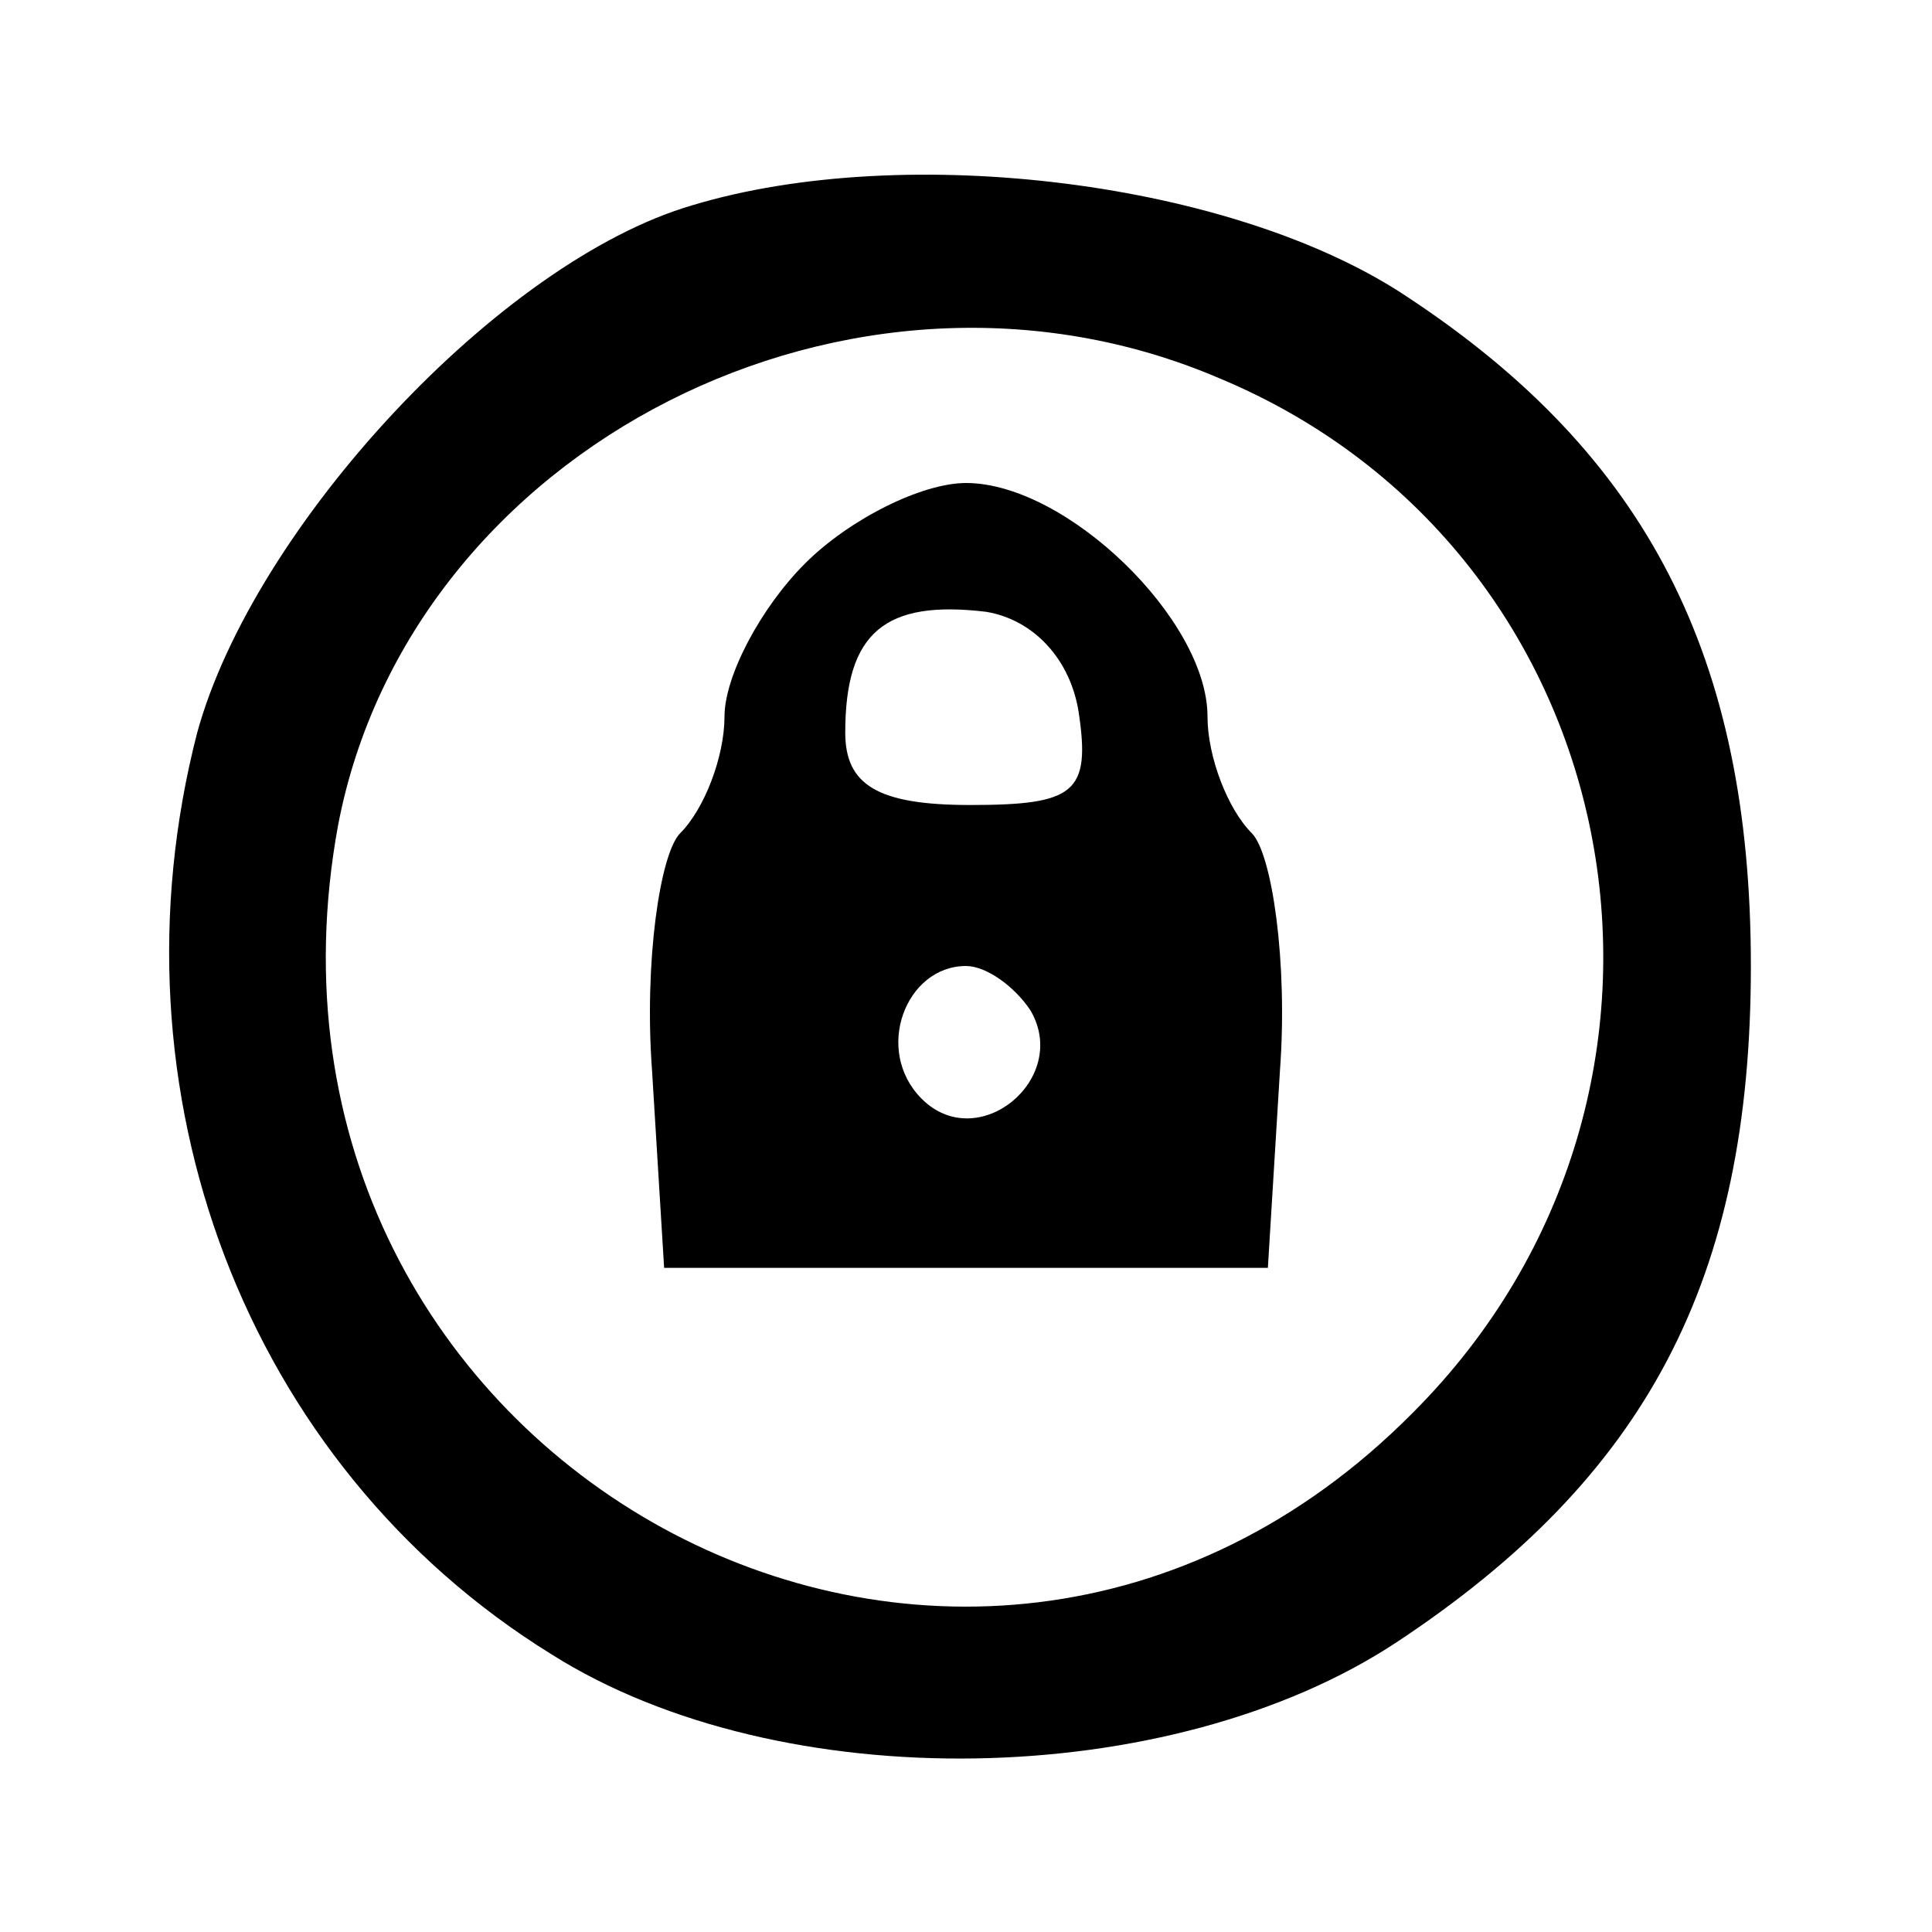 <?xml version="1.0" standalone="no"?>
<!DOCTYPE svg PUBLIC "-//W3C//DTD SVG 20010904//EN"
 "http://www.w3.org/TR/2001/REC-SVG-20010904/DTD/svg10.dtd">
<svg version="1.0" xmlns="http://www.w3.org/2000/svg"
 width="48pt" height="48pt" viewBox="0 0 48 48"
 preserveAspectRatio="xMidYMid meet">

<g transform="translate(0,48) scale(0.1,-0.1)"
fill="#000000" stroke="none">
<path d="M172 429 c-48 -14 -109 -80 -123 -131 -23 -89 12 -182 88 -229 57
-36 154 -34 210 3 62 41 88 90 88 168 0 77 -26 127 -85 166 -43 29 -125 39
-178 23z m131 -43 c103 -43 128 -177 48 -257 -112 -113 -296 -12 -267 146 18
94 128 150 219 111z"/>
<path d="M200 340 c-11 -11 -20 -28 -20 -38 0 -10 -5 -23 -11 -29 -5 -5 -9
-32 -7 -59 l3 -49 75 0 75 0 3 49 c2 27 -2 54 -7 59 -6 6 -11 19 -11 29 0 24
-35 58 -60 58 -11 0 -29 -9 -40 -20z m68 -37 c3 -20 -1 -23 -27 -23 -23 0 -31
5 -31 18 0 25 10 33 35 30 12 -2 21 -12 23 -25z m-12 -74 c10 -17 -13 -36 -27
-22 -12 12 -4 33 11 33 5 0 12 -5 16 -11z"/>
</g>
</svg>
